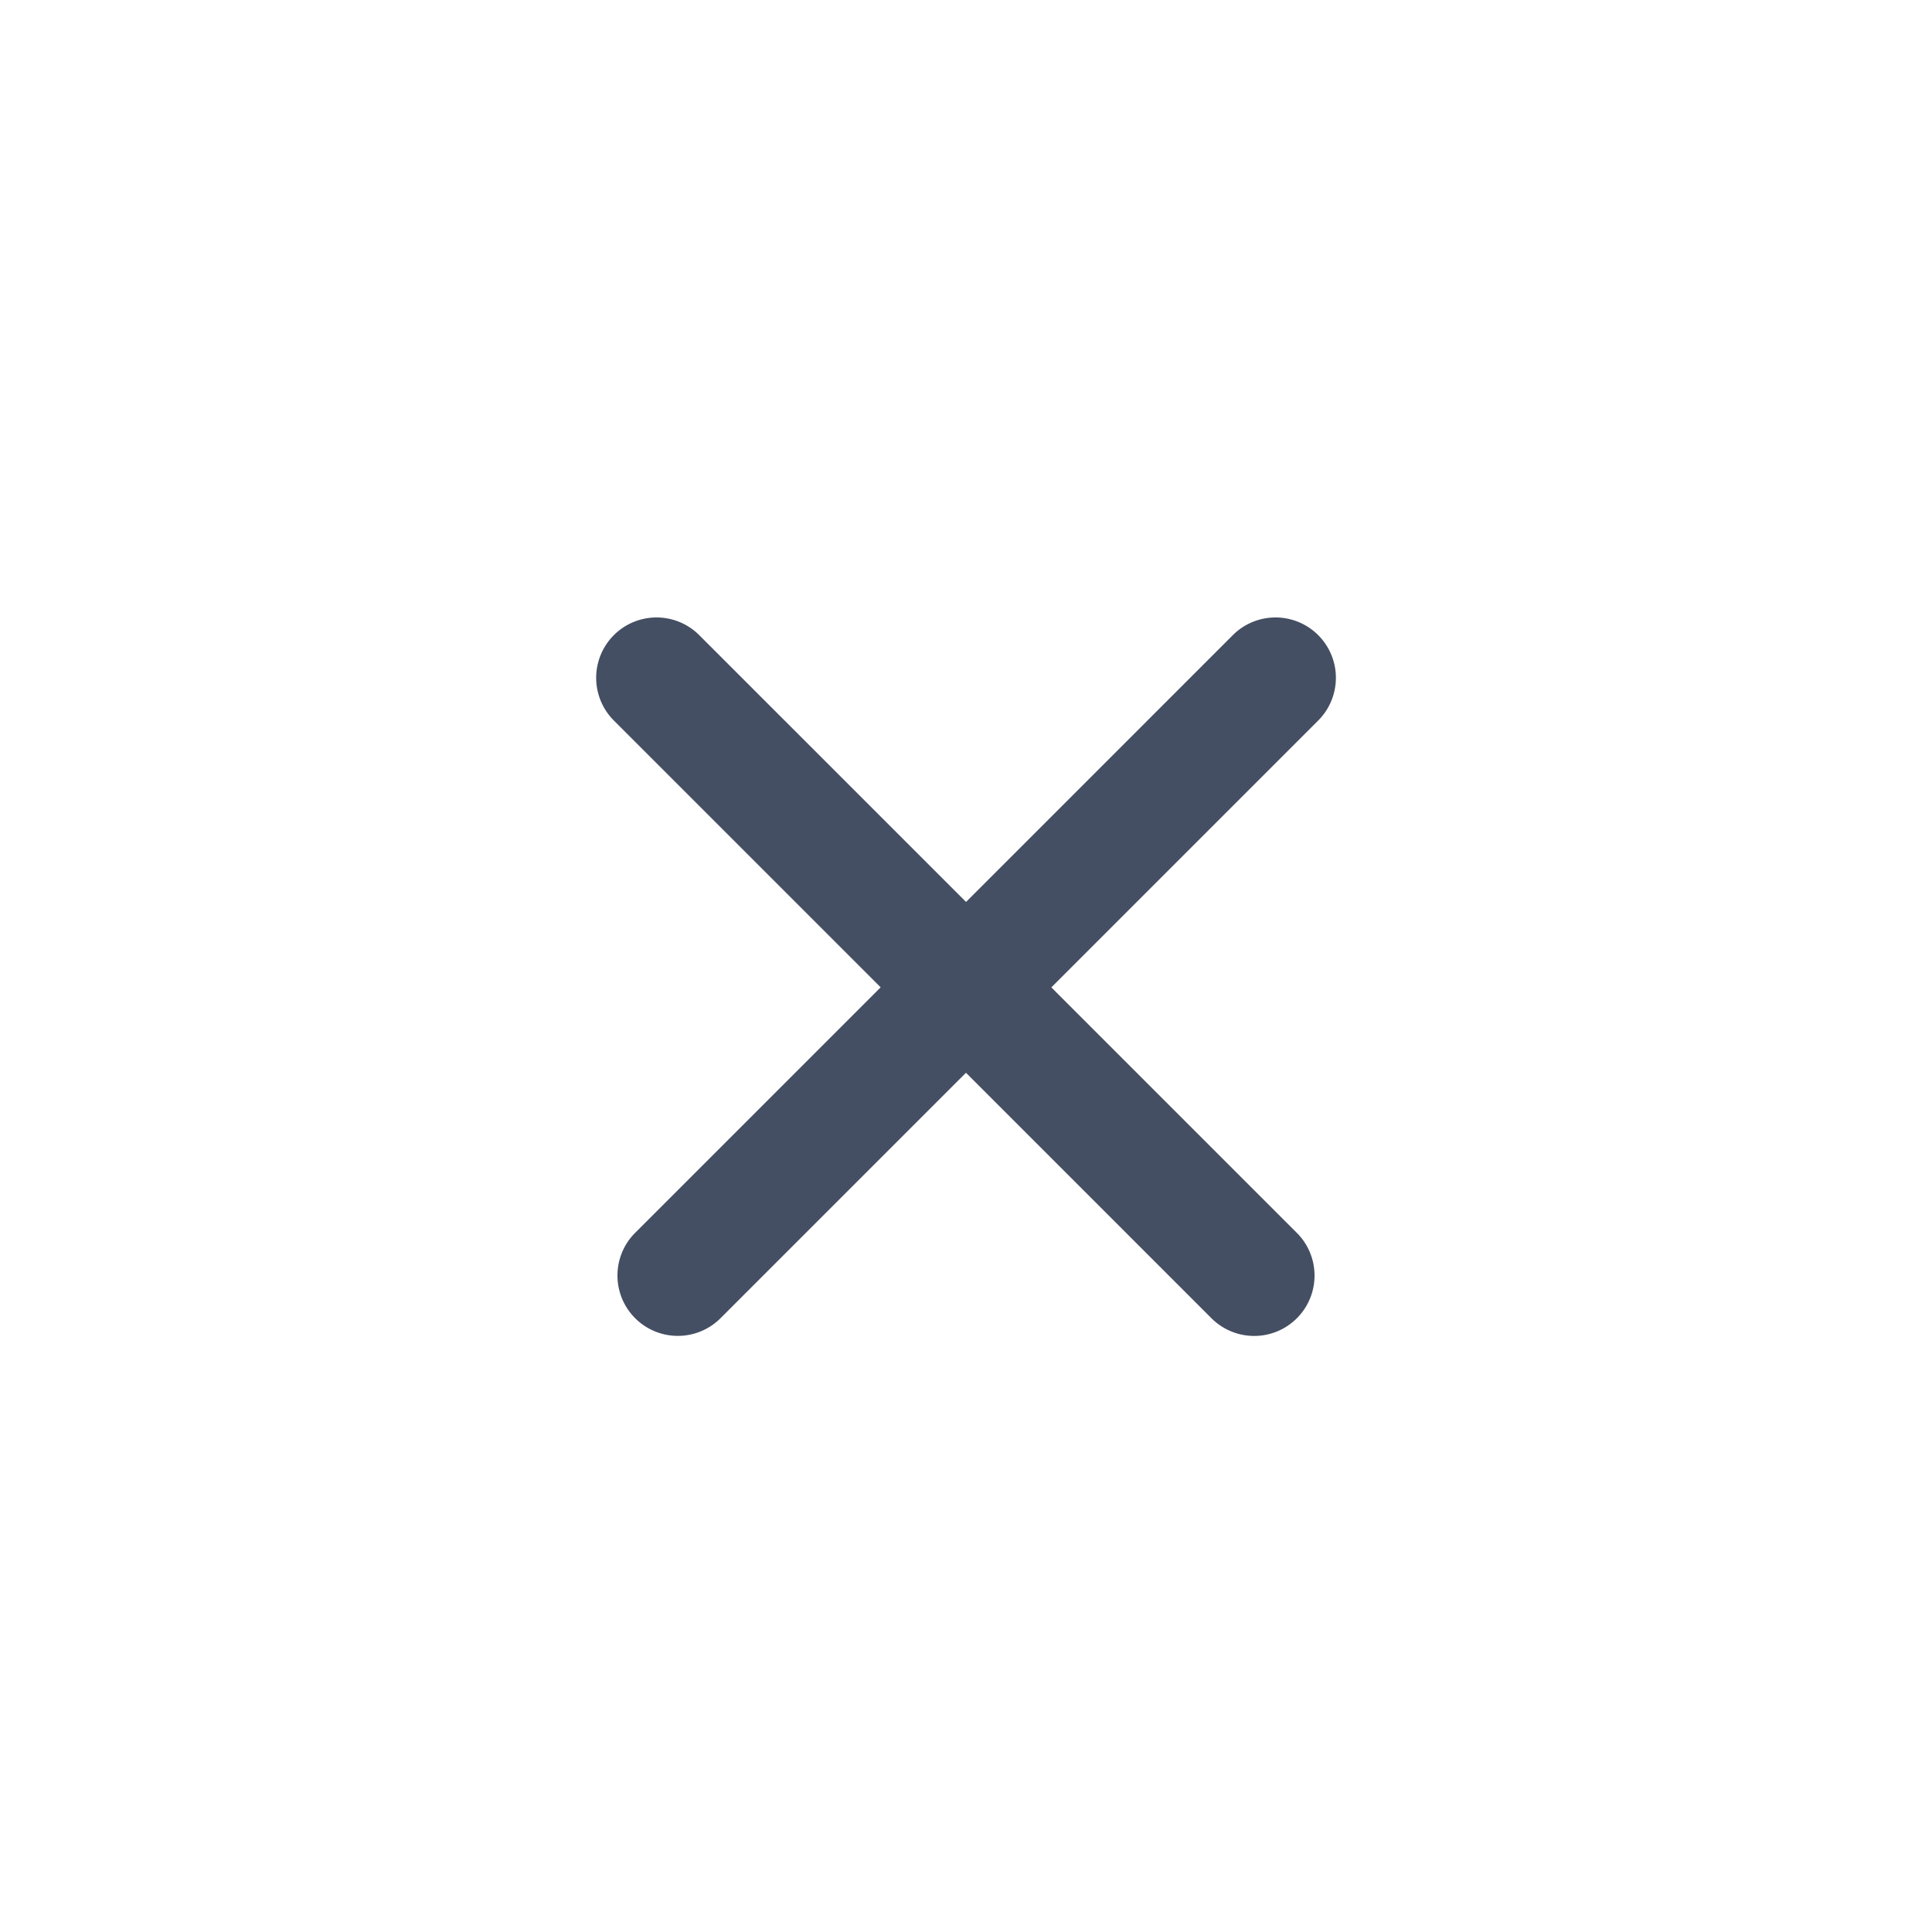 <svg xmlns="http://www.w3.org/2000/svg" xmlns:xlink="http://www.w3.org/1999/xlink" width="24" height="24" viewBox="0 0 24 24">
  <defs>
    <clipPath id="clip-path">
      <rect width="24" height="24" fill="none"/>
    </clipPath>
  </defs>
  <g id="icons_dark_cross_small" data-name="icons/dark/cross/small" clip-path="url(#clip-path)">
    <rect id="back" width="24" height="24" fill="none"/>
    <path id="union" d="M1482.437,669.4v-4.313h-4.687a.75.75,0,1,1,0-1.5h4.687V658.9a.75.75,0,0,1,1.5,0v4.688h4.313a.75.75,0,1,1,0,1.5h-4.313V669.4a.75.75,0,0,1-1.5,0Z" transform="translate(-567.014 -1506.264) rotate(45)" fill="#454f63"/>
  </g>
</svg>
